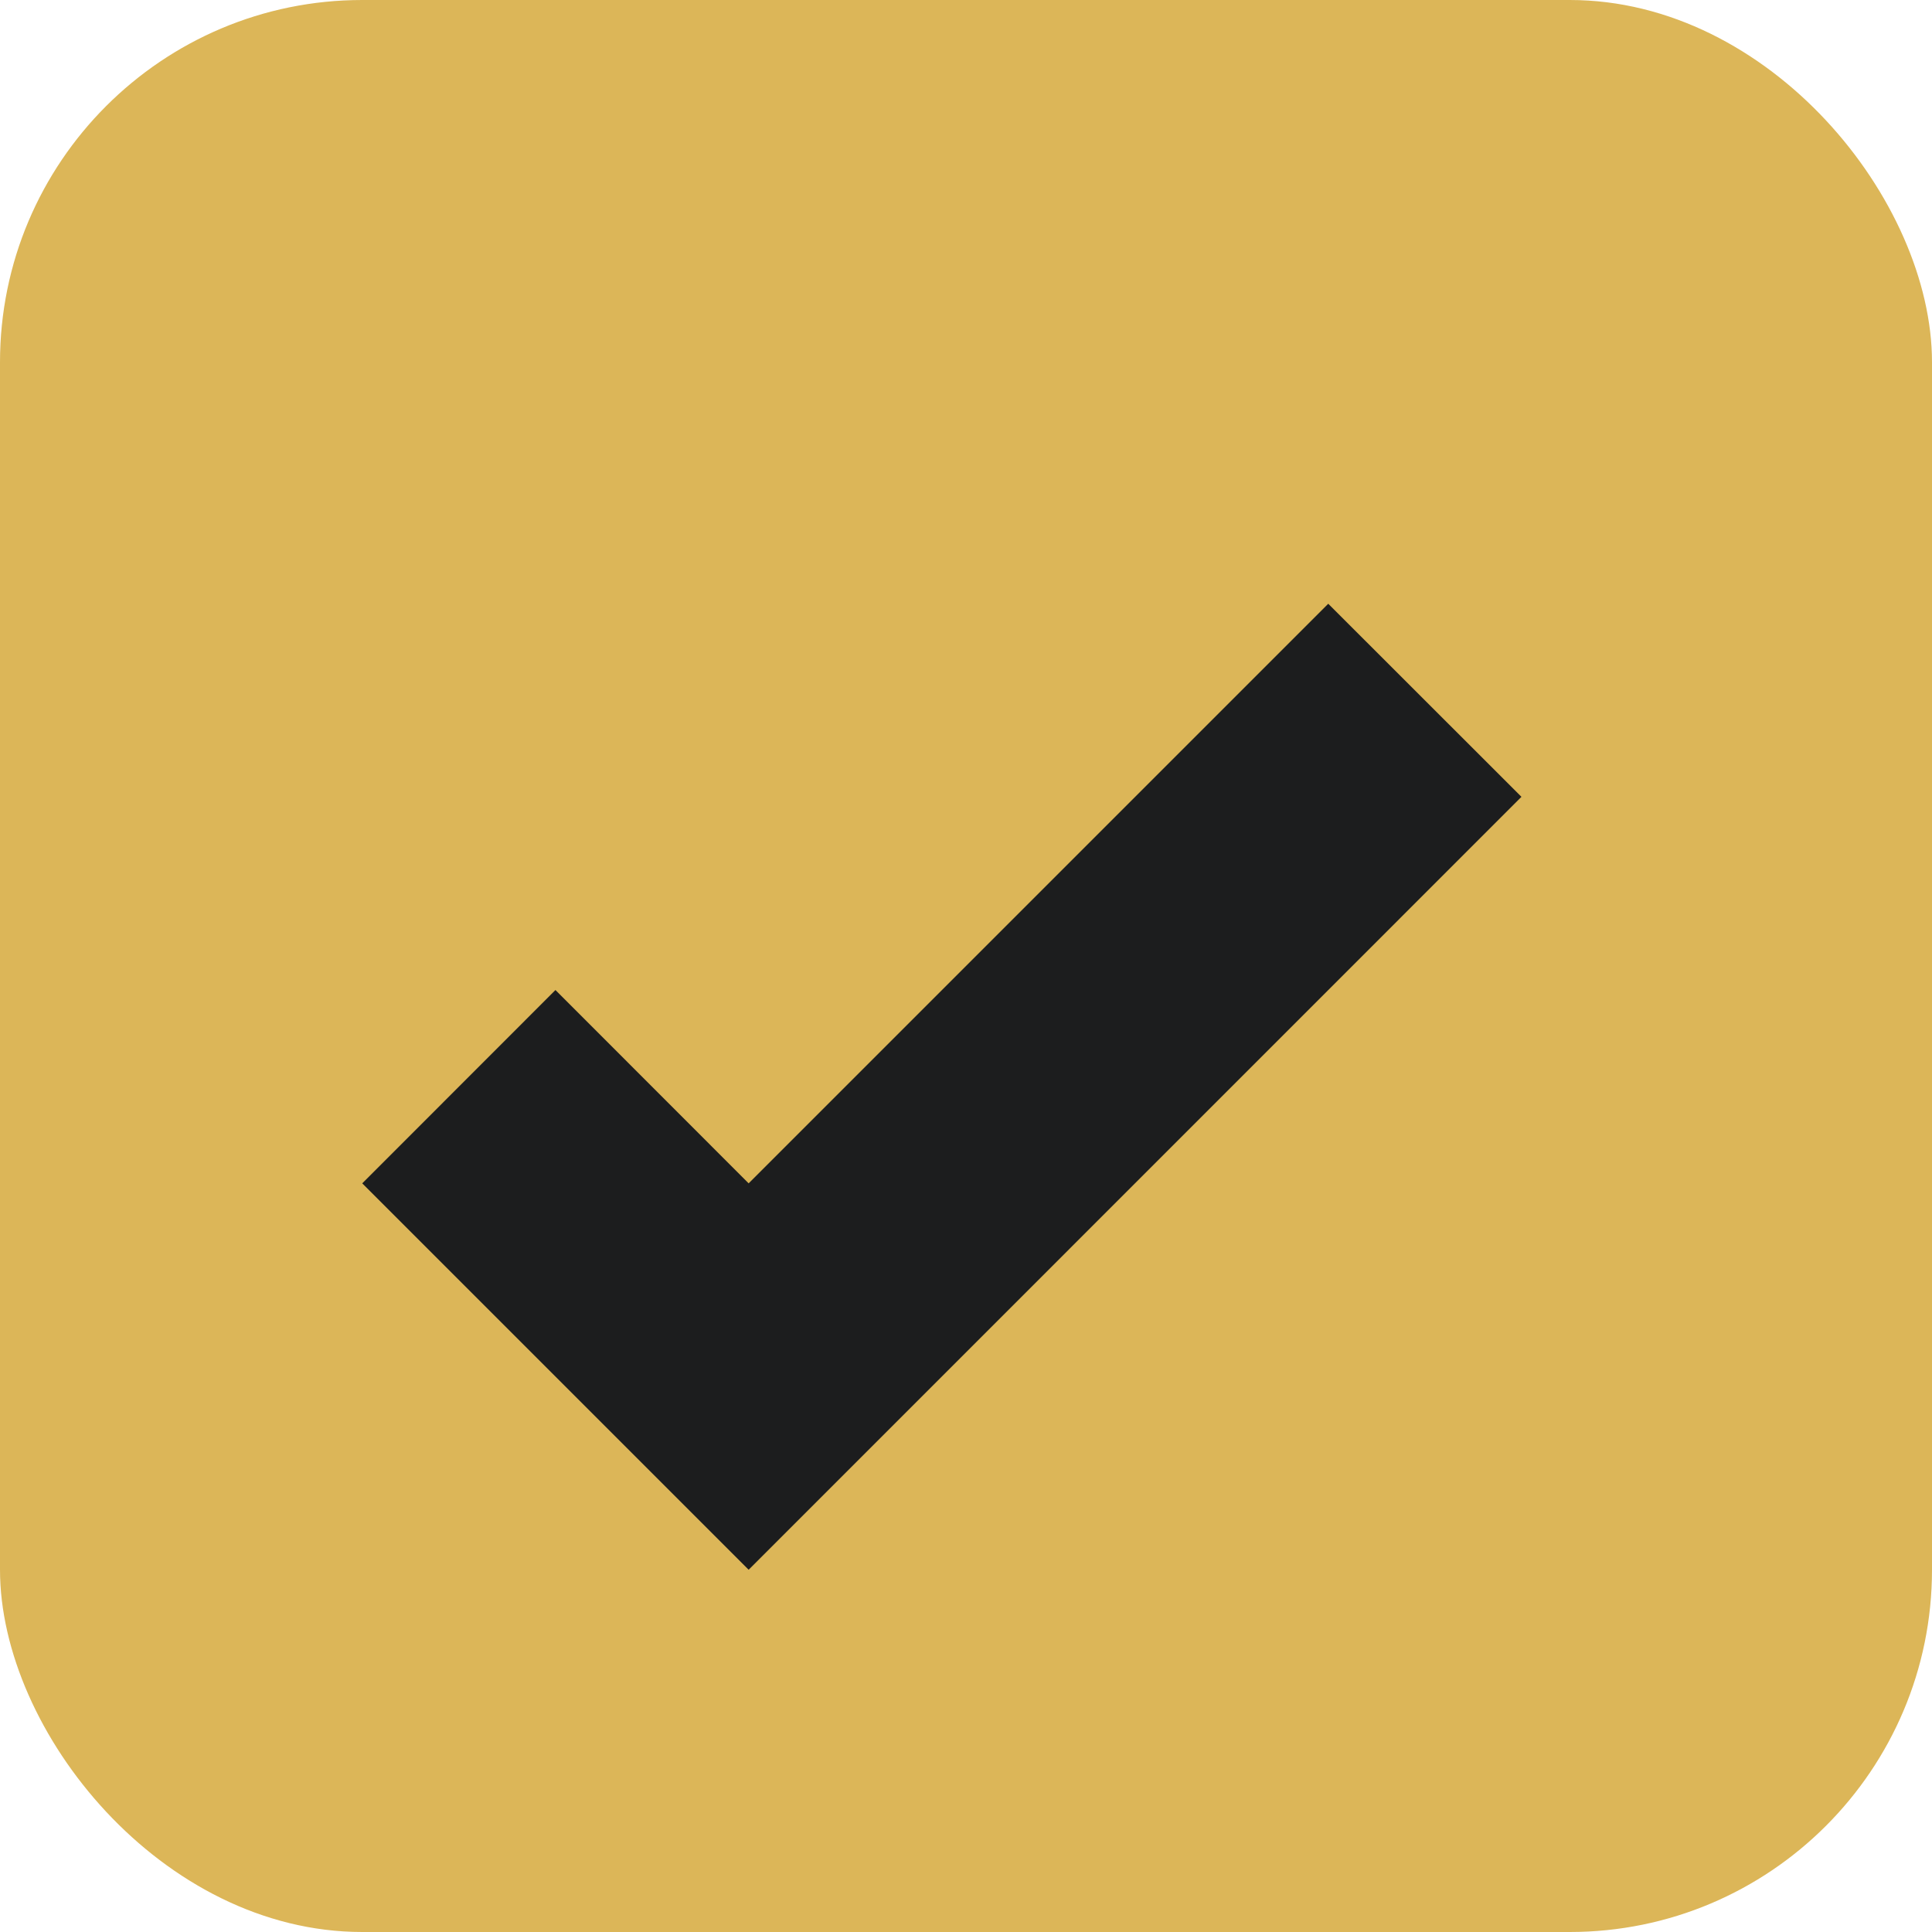 <svg width="16" height="16" viewBox="0 0 16 16" fill="none" xmlns="http://www.w3.org/2000/svg">
<rect width="16" height="16" rx="3" fill="#DCB658"/>
<g filter="url(#filter0_d_1488_1514)">
<path d="M11 4L6.2 8.8L4.6 7.199L3 8.8L6.2 12L12.6 5.599L11 4Z" fill="#1C1D1E"/>
</g>
<defs>
<filter id="filter0_d_1488_1514" x="3" y="4" width="9.6" height="9" filterUnits="userSpaceOnUse" color-interpolation-filters="sRGB">
<feFlood flood-opacity="0" result="BackgroundImageFix"/>
<feColorMatrix in="SourceAlpha" type="matrix" values="0 0 0 0 0 0 0 0 0 0 0 0 0 0 0 0 0 0 127 0" result="hardAlpha"/>
<feOffset dy="1"/>
<feComposite in2="hardAlpha" operator="out"/>
<feColorMatrix type="matrix" values="0 0 0 0 1 0 0 0 0 1 0 0 0 0 1 0 0 0 0.5 0"/>
<feBlend mode="normal" in2="BackgroundImageFix" result="effect1_dropShadow_1488_1514"/>
<feBlend mode="normal" in="SourceGraphic" in2="effect1_dropShadow_1488_1514" result="shape"/>
</filter>
</defs>
</svg>
